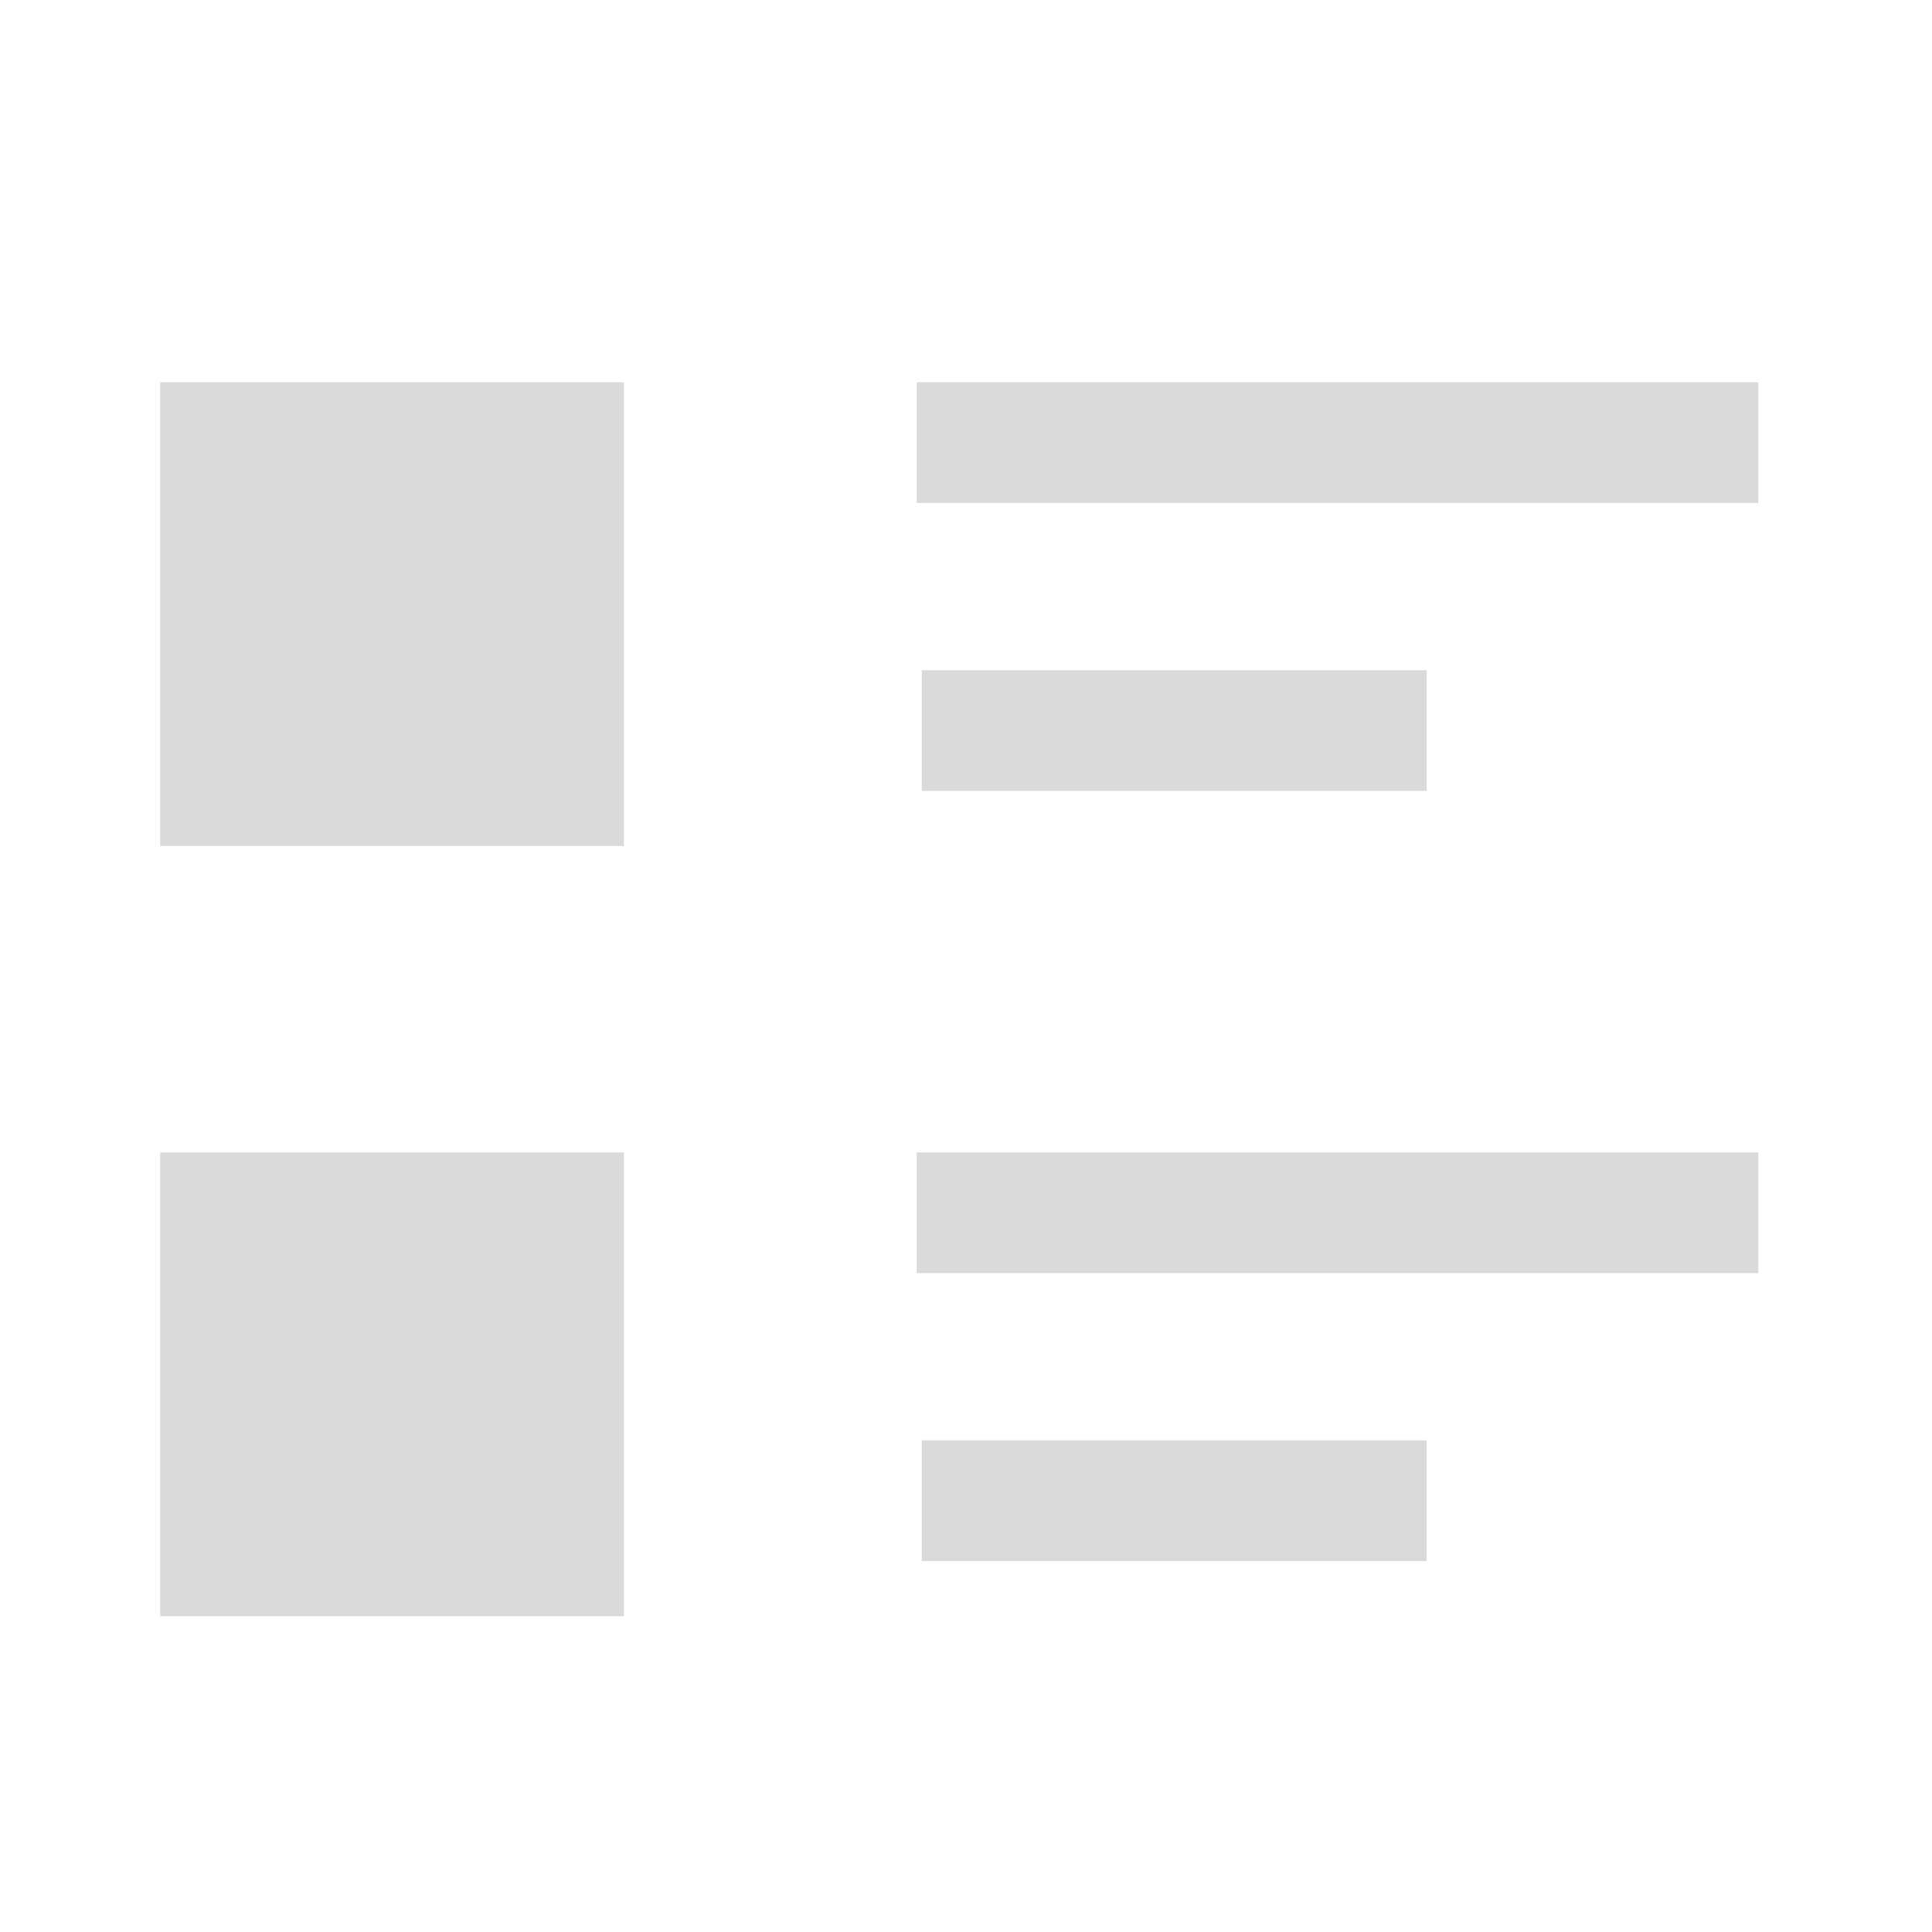 <?xml version="1.0" encoding="UTF-8" standalone="no"?>
<svg
   width="24px"
   height="24px"
   version="1.1"
   viewBox="0 0 256 256"
   id="svg3"
   sodipodi:docname="view-list-details.svg"
   inkscape:version="1.4 (e7c3feb100, 2024-10-09)"
   xmlns:inkscape="http://www.inkscape.org/namespaces/inkscape"
   xmlns:sodipodi="http://sodipodi.sourceforge.net/DTD/sodipodi-0.dtd"
   xmlns:xlink="http://www.w3.org/1999/xlink"
   xmlns="http://www.w3.org/2000/svg"
   xmlns:svg="http://www.w3.org/2000/svg">
  <defs
     id="defs3" />
  <sodipodi:namedview
     id="namedview3"
     pagecolor="#505050"
     bordercolor="#eeeeee"
     borderopacity="1"
     inkscape:showpageshadow="0"
     inkscape:pageopacity="0"
     inkscape:pagecheckerboard="0"
     inkscape:deskcolor="#505050"
     inkscape:zoom="28.625"
     inkscape:cx="12.017467"
     inkscape:cy="12"
     inkscape:window-width="1920"
     inkscape:window-height="1015"
     inkscape:window-x="0"
     inkscape:window-y="0"
     inkscape:window-maximized="1"
     inkscape:current-layer="g3" />
  <g
     fill="#dadada"
     font-family="none"
     font-size="none"
     font-weight="none"
     stroke-dasharray="none"
     stroke-miterlimit="10"
     text-anchor="none"
     style="mix-blend-mode:normal"
     id="g3"
     transform="matrix(1.092,0,0,1.092,-11.843,-11.845)">
    <g
       transform="matrix(10.667,0,0,10.667,-5.578,10.699)"
       id="g2">
      <g
         id="g6">
        <path
           d="m 12.025,7.638 v 1.373 h 5.743 v -1.373 h -3.83 z"
           id="path5"
           style="stroke-width:1.146" />
        <path
           d="m 11.968,4.362 v 1.373 h 9.573 V 4.362 h -7.66 z"
           id="path4"
           style="stroke-width:1.146" />
        <path
           d="M 3.362,4.362 V 9.638 H 8.637 V 4.362 Z"
           id="path3" />
      </g>
      <path
         d="m 3.362,12.817 v 5.275 H 8.637 V 12.817 Z M 12,14.455 v 2 h 5 v -2 h -4 z m 7,0 v 2 h 3 v -2 h -2 z"
         id="use3"
         style="display:none" />
      <use
         x="0"
         y="0"
         xlink:href="#g6"
         id="use6"
         transform="translate(0,8.761)" />
    </g>
  </g>
</svg>
